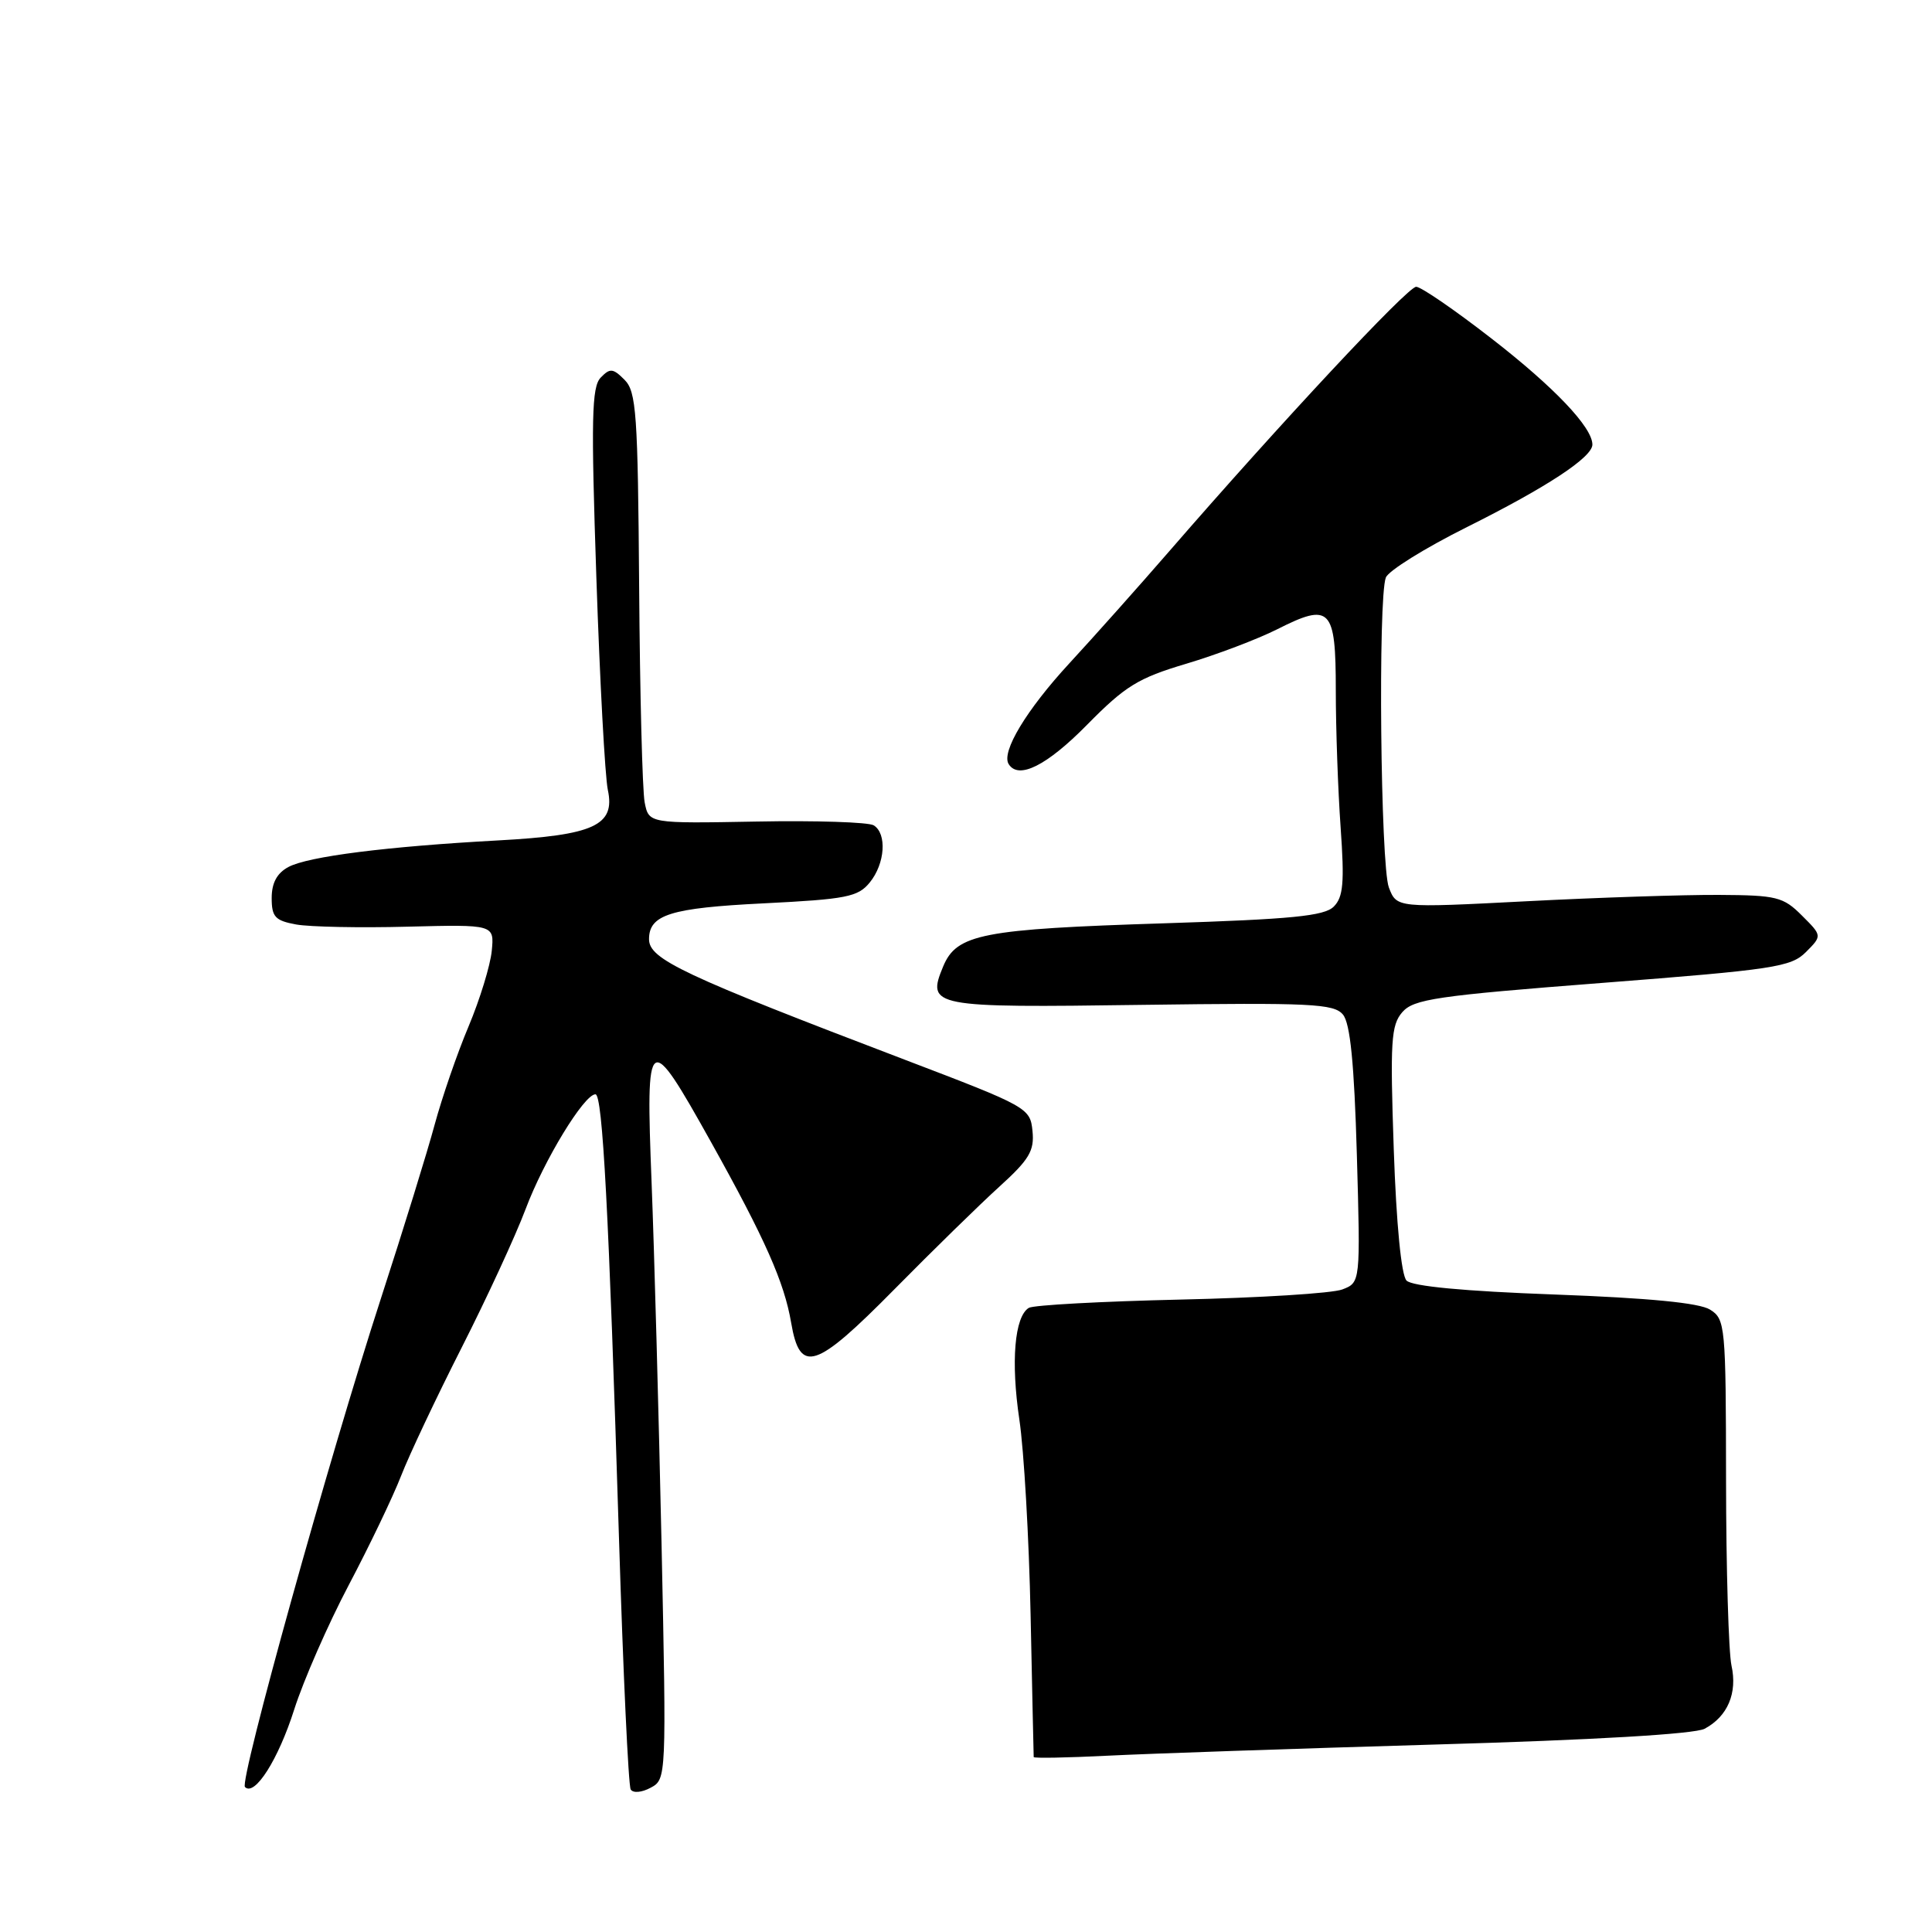 <?xml version="1.0" encoding="UTF-8" standalone="no"?>
<!DOCTYPE svg PUBLIC "-//W3C//DTD SVG 1.1//EN" "http://www.w3.org/Graphics/SVG/1.1/DTD/svg11.dtd" >
<svg xmlns="http://www.w3.org/2000/svg" xmlns:xlink="http://www.w3.org/1999/xlink" version="1.1" viewBox="0 0 256 256">
 <g >
 <path fill="currentColor"
d=" M 87.66 204.63 C 87.29 187.51 86.70 165.95 86.34 156.72 C 85.55 136.58 85.86 136.36 94.21 151.32 C 101.37 164.16 103.92 169.90 104.83 175.26 C 106.00 182.12 108.02 181.47 118.50 170.85 C 123.57 165.71 129.84 159.58 132.42 157.24 C 136.38 153.65 137.08 152.48 136.81 149.86 C 136.51 146.81 136.16 146.62 120.00 140.46 C 90.45 129.20 86.00 127.10 86.00 124.45 C 86.00 121.20 88.84 120.31 101.16 119.70 C 112.17 119.15 113.69 118.85 115.25 116.93 C 117.28 114.44 117.55 110.46 115.77 109.36 C 115.09 108.94 108.11 108.71 100.26 108.86 C 85.97 109.12 85.97 109.12 85.42 106.31 C 85.12 104.76 84.79 91.93 84.69 77.79 C 84.52 54.78 84.32 51.89 82.75 50.32 C 81.22 48.79 80.83 48.75 79.59 50.04 C 78.40 51.27 78.31 55.50 79.02 76.50 C 79.48 90.25 80.17 102.92 80.54 104.66 C 81.55 109.37 78.73 110.67 66.00 111.36 C 51.29 112.16 40.83 113.48 38.22 114.88 C 36.70 115.69 36.00 117.00 36.00 118.99 C 36.00 121.50 36.46 121.99 39.25 122.50 C 41.04 122.82 47.67 122.96 54.00 122.79 C 65.50 122.50 65.50 122.50 65.16 126.00 C 64.97 127.92 63.59 132.43 62.09 136.00 C 60.58 139.57 58.57 145.43 57.60 149.00 C 56.64 152.57 53.44 162.93 50.49 172.00 C 43.59 193.23 31.69 236.02 32.46 236.79 C 33.75 238.08 36.88 233.15 38.99 226.50 C 40.22 222.65 43.46 215.25 46.20 210.05 C 48.94 204.86 52.07 198.33 53.15 195.55 C 54.23 192.77 57.84 185.13 61.17 178.57 C 64.50 172.01 68.32 163.74 69.65 160.20 C 72.08 153.73 77.40 145.00 78.90 145.00 C 79.85 145.00 80.67 160.48 82.02 203.86 C 82.57 221.66 83.27 236.62 83.57 237.11 C 83.88 237.62 85.04 237.52 86.22 236.88 C 88.30 235.77 88.31 235.55 87.66 204.63 Z  M 190.14 231.16 C 211.11 230.56 224.57 229.77 225.87 229.07 C 228.92 227.44 230.24 224.35 229.43 220.69 C 229.05 218.94 228.72 207.90 228.71 196.17 C 228.69 175.62 228.61 174.79 226.59 173.53 C 225.18 172.64 218.49 171.99 206.00 171.53 C 193.96 171.09 187.11 170.44 186.37 169.68 C 185.68 168.96 185.02 162.22 184.68 152.29 C 184.19 137.99 184.32 135.84 185.81 134.12 C 187.31 132.39 190.33 131.94 212.31 130.24 C 235.02 128.48 237.31 128.14 239.29 126.16 C 241.45 123.99 241.45 123.99 238.76 121.31 C 236.29 118.84 235.42 118.62 227.79 118.58 C 223.23 118.55 211.75 118.93 202.28 119.42 C 185.07 120.31 185.07 120.31 184.03 117.59 C 182.93 114.67 182.58 79.27 183.63 76.53 C 183.97 75.63 188.81 72.62 194.38 69.84 C 204.96 64.56 211.00 60.59 211.00 58.91 C 211.00 56.62 205.94 51.30 197.65 44.87 C 192.79 41.09 188.29 38.00 187.65 38.00 C 186.52 38.00 169.61 56.12 154.97 73.00 C 150.92 77.67 144.94 84.38 141.68 87.91 C 136.01 94.06 132.65 99.63 133.65 101.24 C 134.95 103.34 138.70 101.46 144.02 96.06 C 149.11 90.89 150.80 89.85 157.18 87.95 C 161.21 86.75 166.61 84.70 169.20 83.40 C 176.29 79.81 177.00 80.53 177.00 91.45 C 177.00 96.54 177.29 104.72 177.64 109.64 C 178.16 116.97 177.99 118.87 176.73 120.13 C 175.48 121.38 171.17 121.80 154.34 122.34 C 130.11 123.11 126.76 123.76 124.97 128.07 C 122.76 133.41 123.43 133.54 151.35 133.15 C 173.72 132.85 176.75 132.99 177.95 134.44 C 178.91 135.60 179.44 140.86 179.79 153.00 C 180.27 169.94 180.27 169.94 177.86 170.86 C 176.53 171.37 166.89 171.97 156.43 172.20 C 145.97 172.44 136.92 172.93 136.32 173.30 C 134.43 174.47 133.93 180.43 135.07 188.10 C 135.68 192.17 136.35 203.82 136.56 214.00 C 136.77 224.18 136.96 232.64 136.97 232.82 C 136.99 232.99 141.39 232.91 146.75 232.64 C 152.11 232.37 171.64 231.70 190.14 231.16 Z "/>
</g>
</svg>